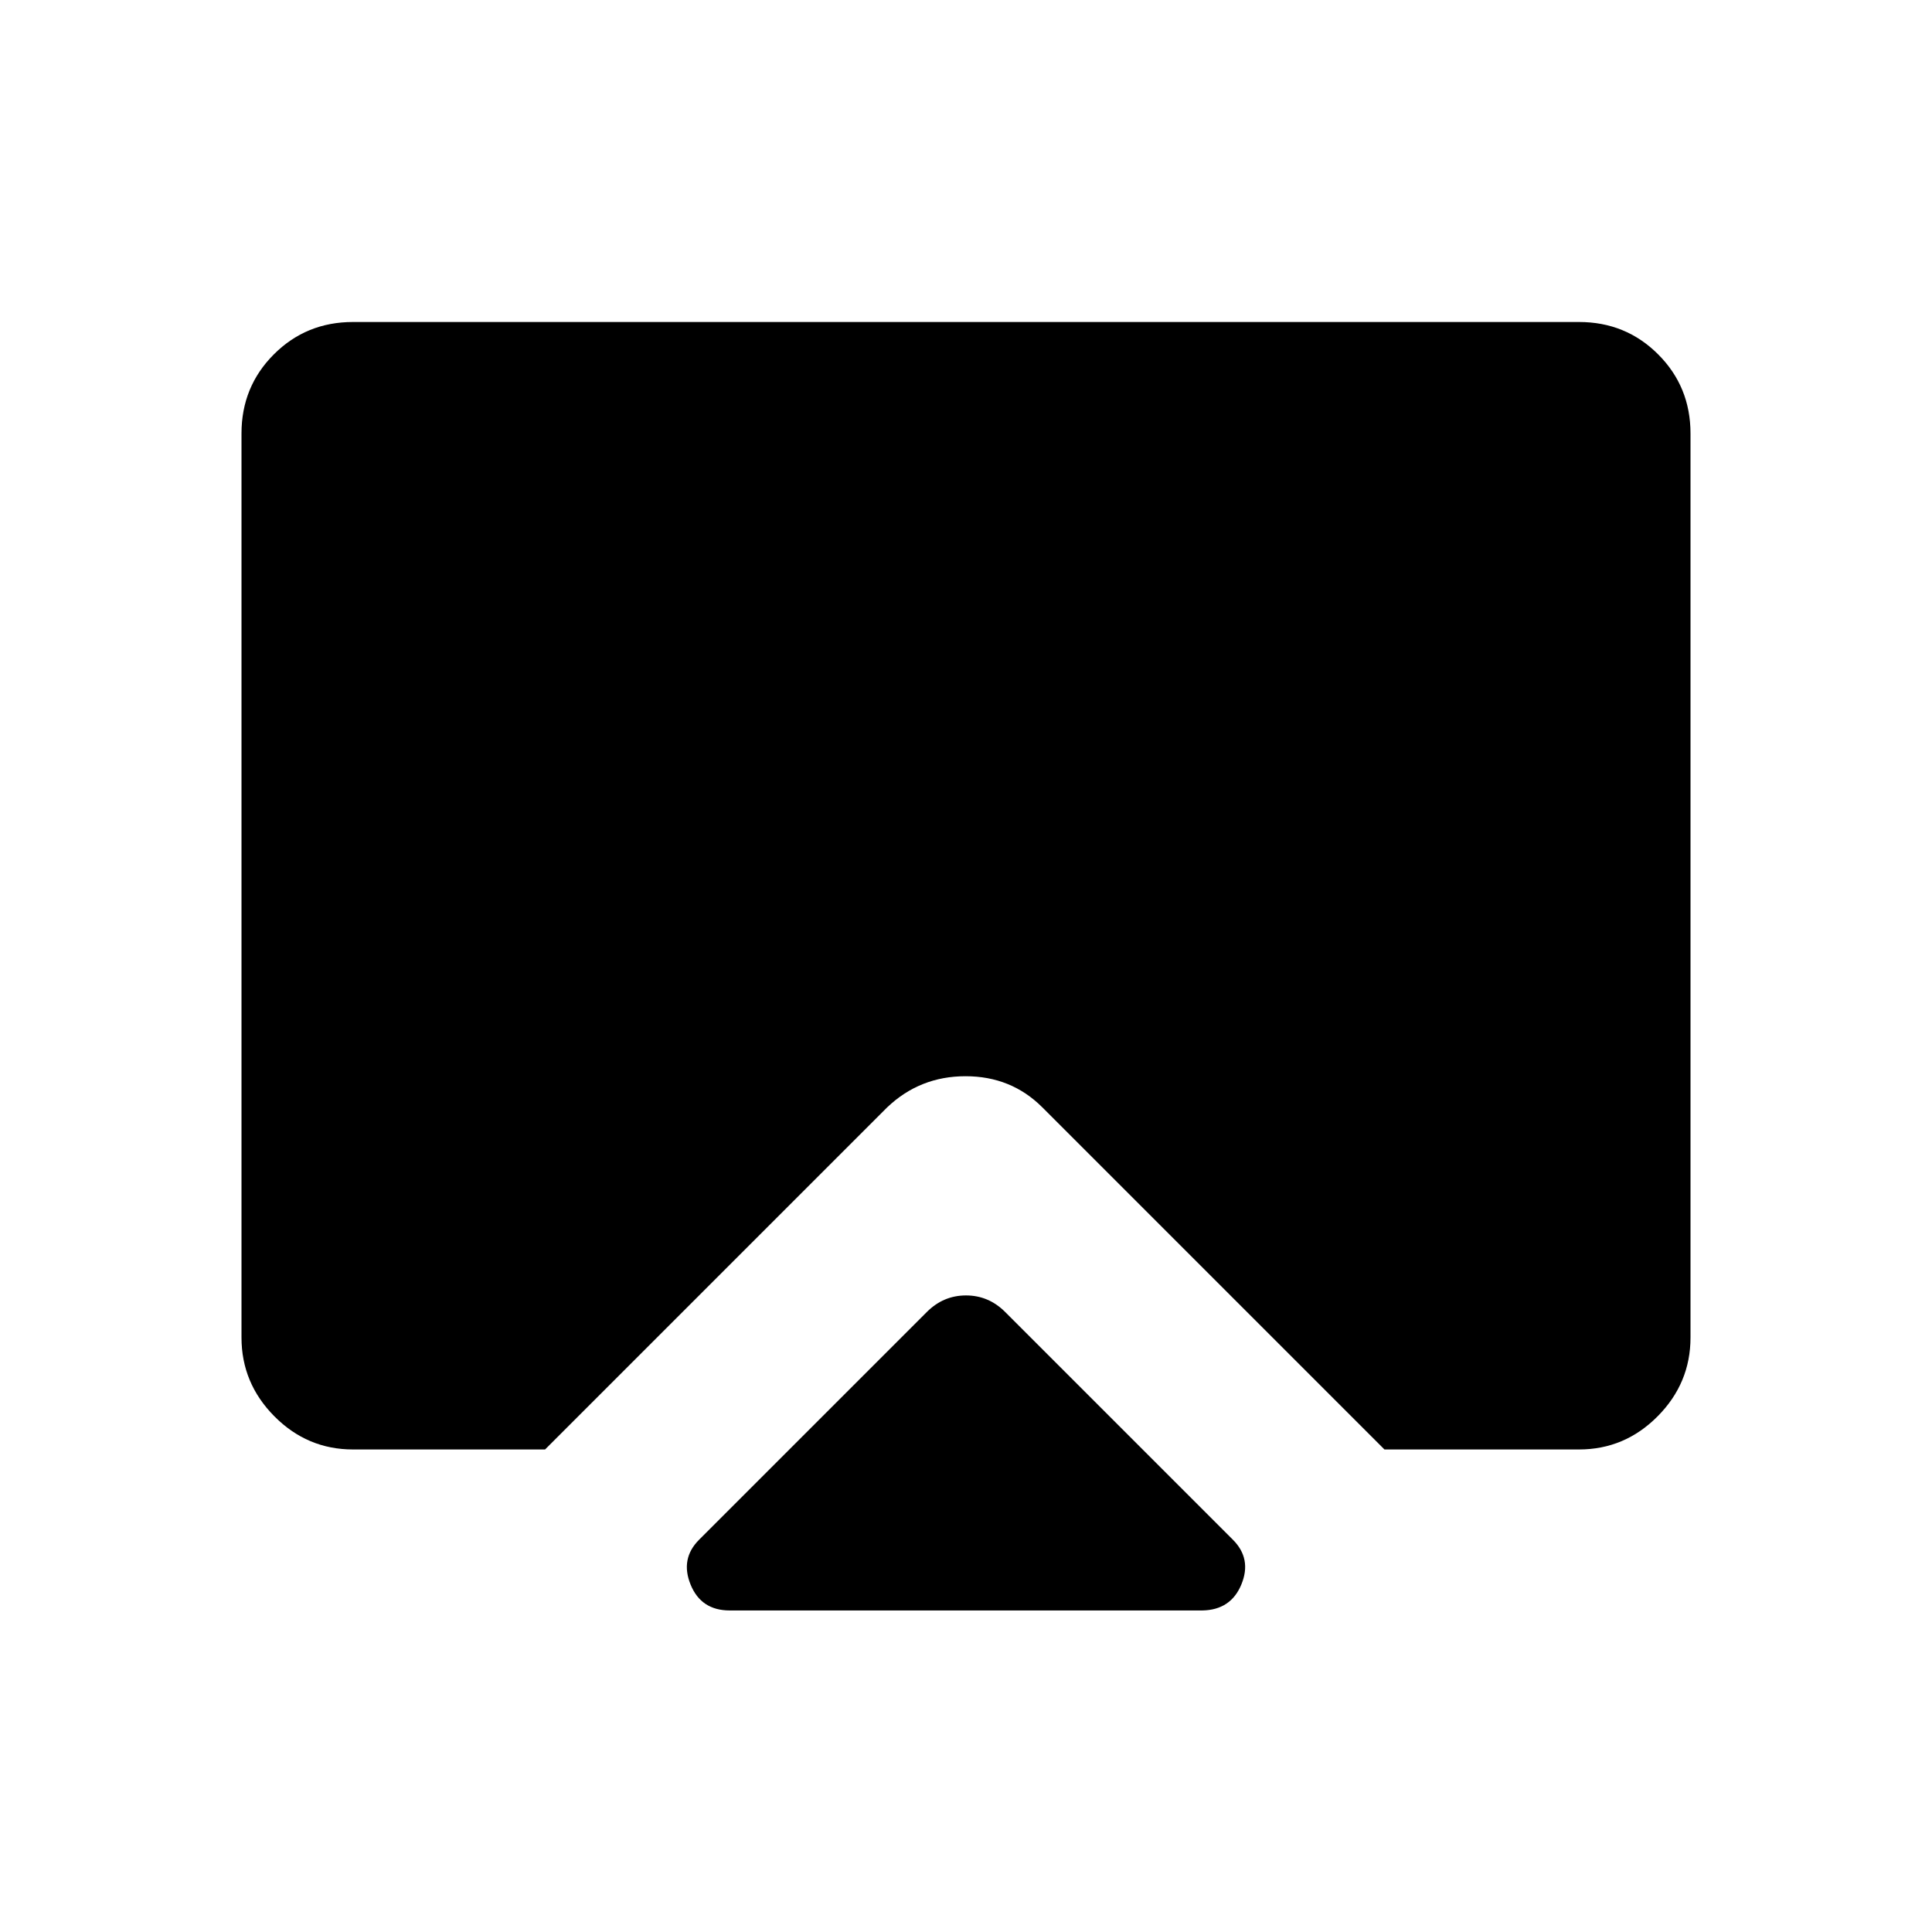 <svg xmlns="http://www.w3.org/2000/svg" width="48" height="48" viewBox="0 -960 960 960"><path d="m347.384-194.923 113.154-113.154q8.231-8.231 19.462-8.231t19.462 8.231l113.154 113.154q9.461 9.462 4.23 22.192-5.23 12.731-19.461 12.962h-234.77q-14.231 0-19.461-12.846-5.231-12.846 4.23-22.308Zm-172-44.846q-22.692 0-39.038-16.462Q120-272.692 120-295.384v-449.232q0-23.23 16.077-39.307T175.384-800h609.232q23.23 0 39.307 16.077T840-744.616v449.232q0 22.692-16.346 39.153-16.346 16.462-39.038 16.462h-96.693l-170-170q-15.461-15.462-38.154-15.462-22.692 0-38.923 15.462l-170 170h-95.462Z"/></svg>